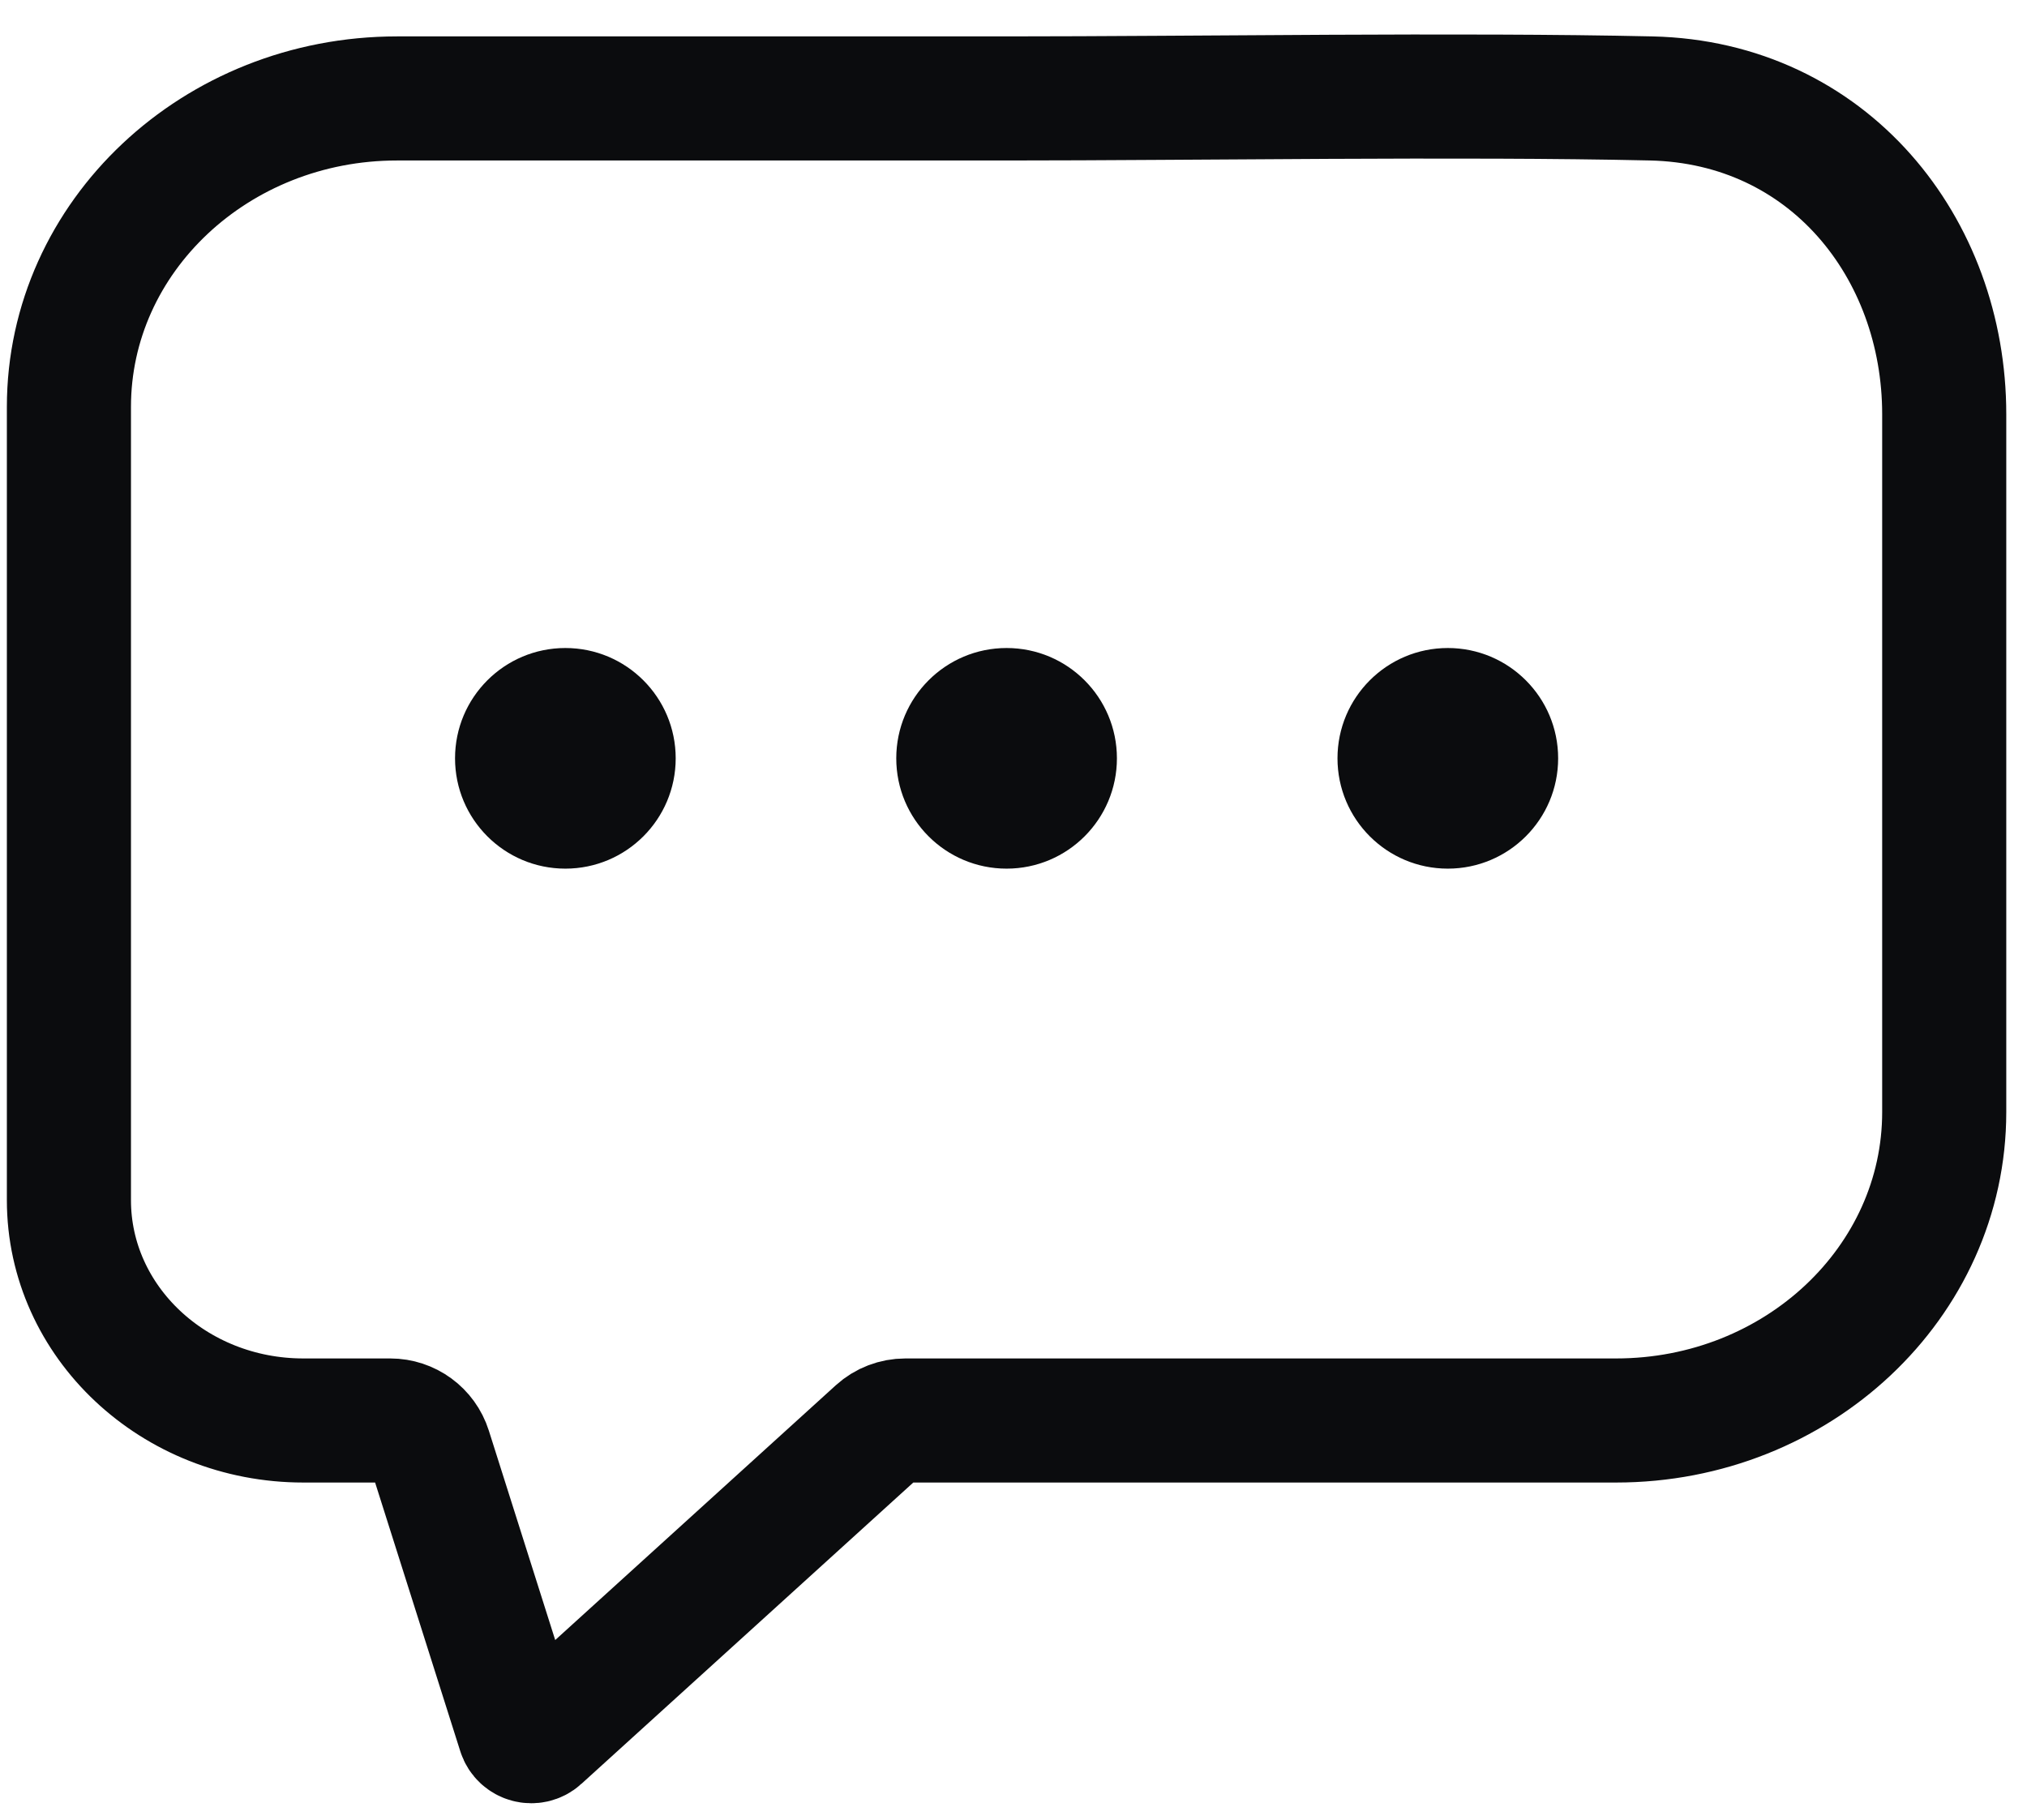 <svg width="49" height="44" viewBox="0 0 49 44" fill="none" xmlns="http://www.w3.org/2000/svg">
<path d="M1.666 9.838V29.016C1.666 31.958 4.203 34.343 7.333 34.343H9.434C9.87 34.343 10.255 34.625 10.387 35.041L12.557 41.888C12.623 42.096 12.883 42.166 13.045 42.019L21.213 34.602C21.397 34.435 21.637 34.343 21.886 34.343H39.066C43.447 34.343 46.999 31.004 46.999 26.886V10.016C46.999 5.988 44.199 2.477 39.916 2.38C35.301 2.276 28.867 2.38 24.333 2.38H9.598C5.217 2.38 1.666 5.719 1.666 9.838Z" stroke="#0B0C0E" stroke-width="3" stroke-linecap="round"/>
<circle cx="13.667" cy="18.334" r="2.667" fill="#0B0C0E"/>
<circle cx="24.333" cy="18.334" r="2.667" fill="#0B0C0E"/>
<ellipse cx="34.999" cy="18.334" rx="2.667" ry="2.667" fill="#0B0C0E"/>
</svg>
